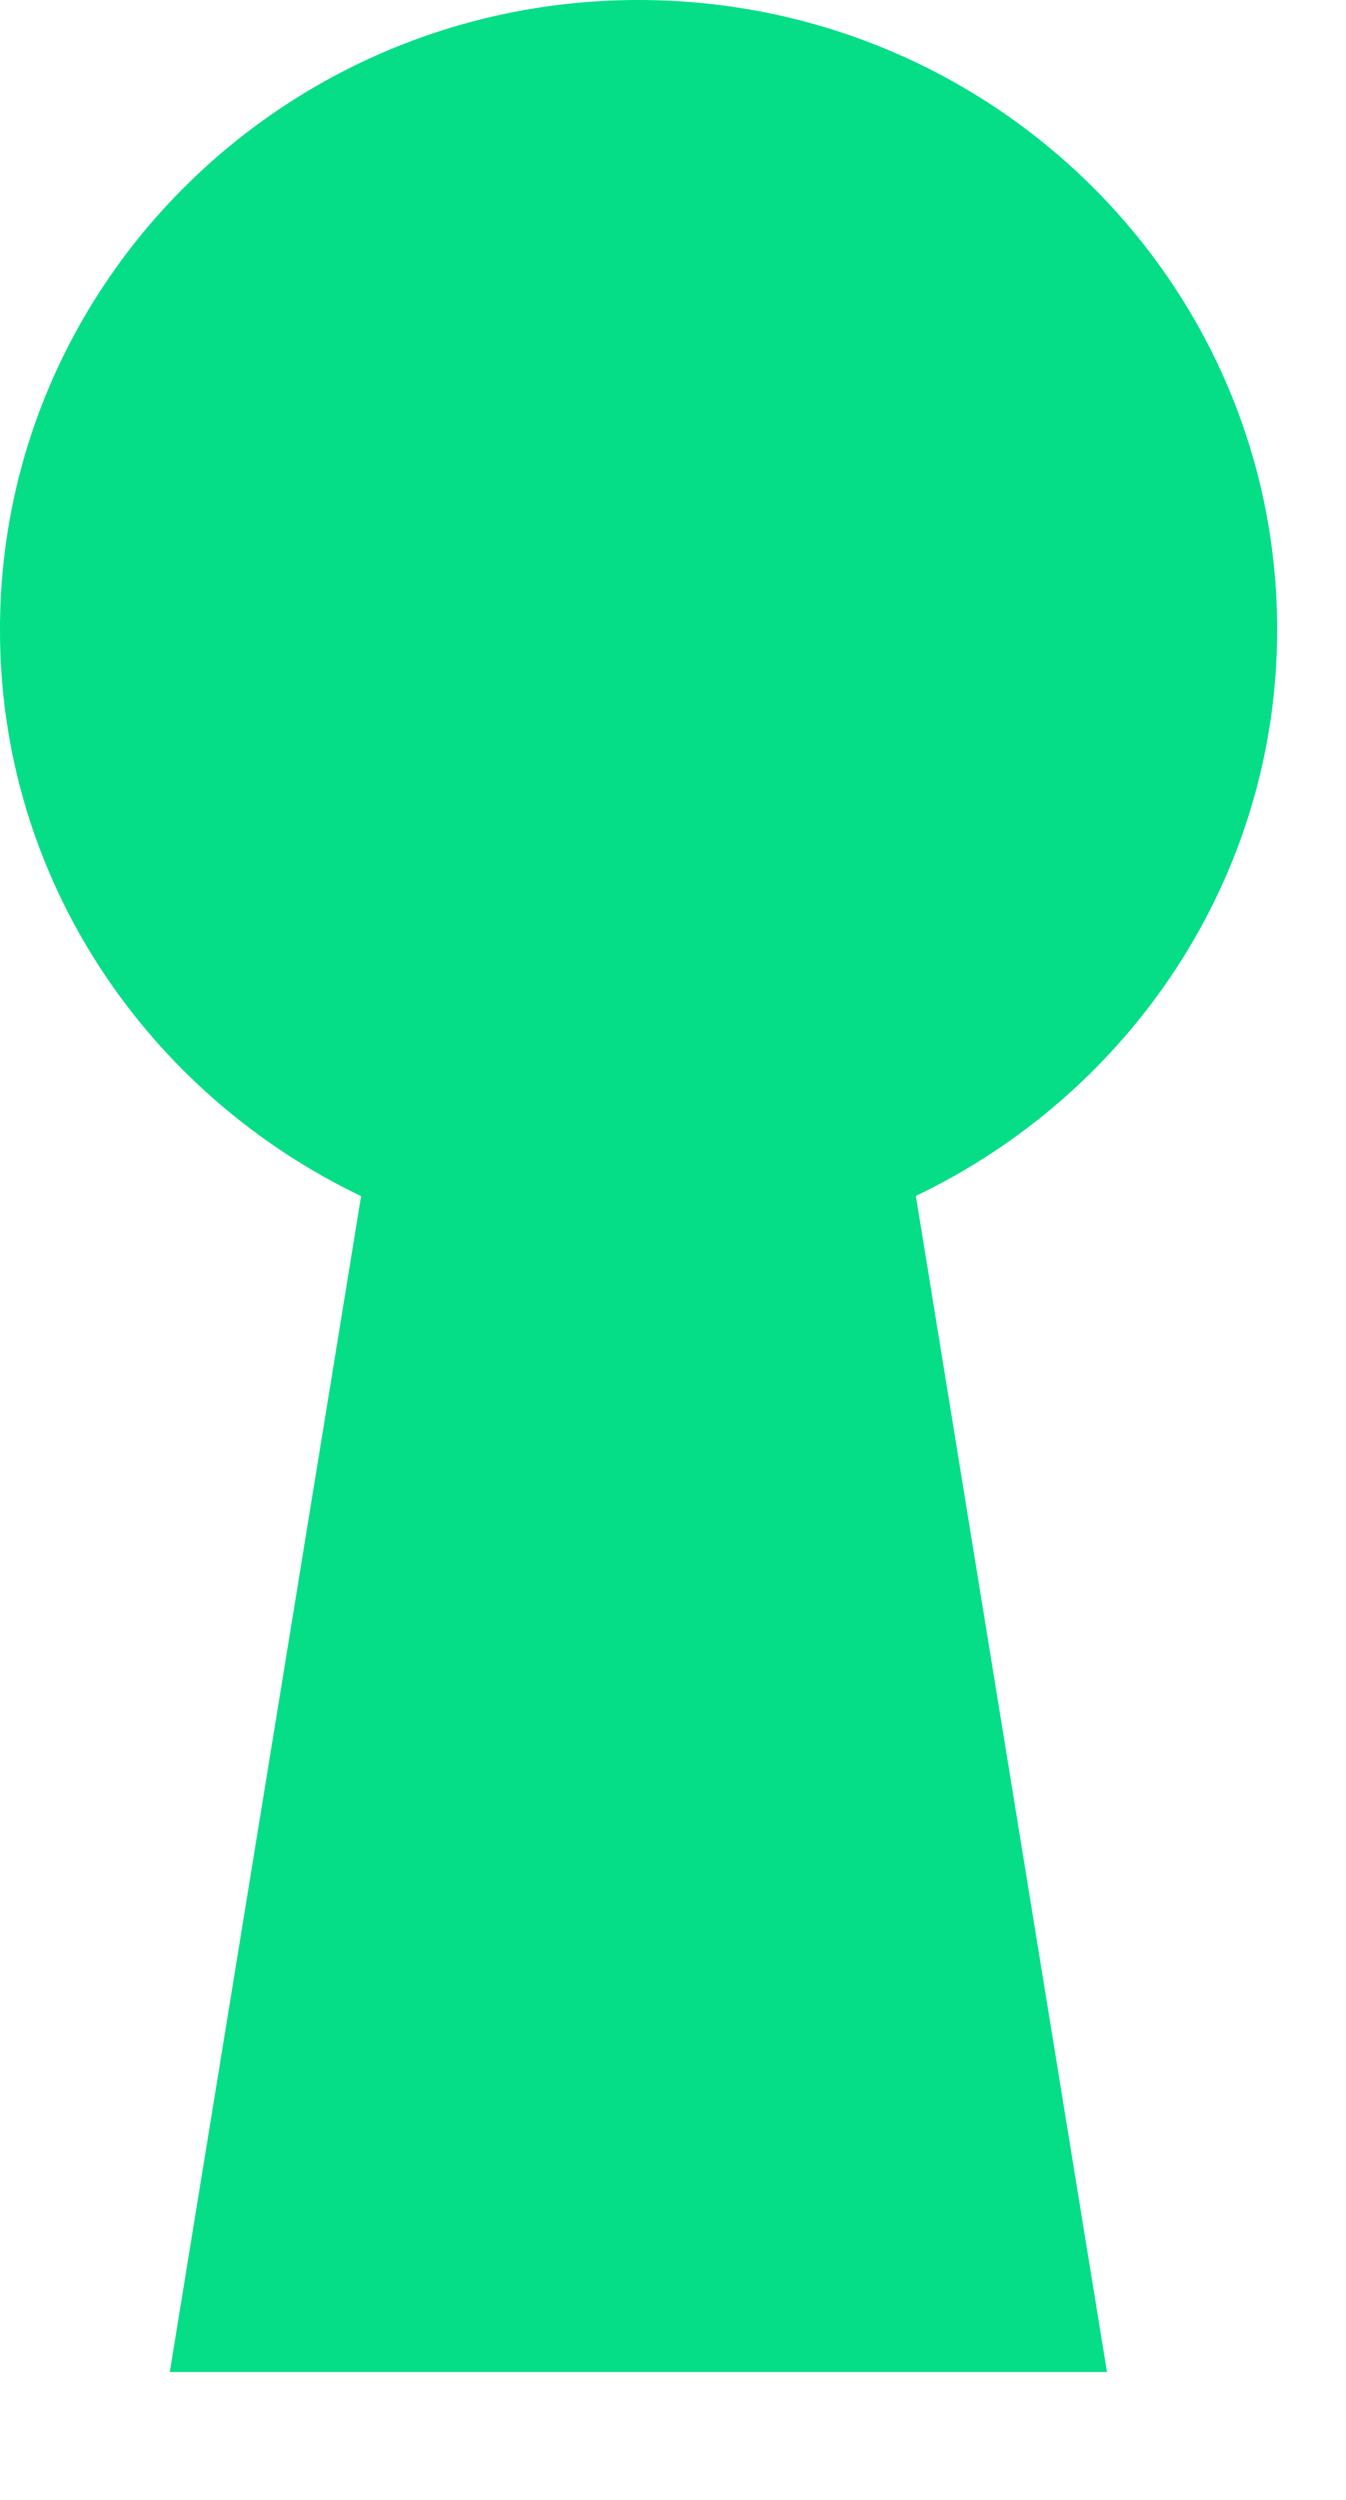 <svg xmlns="http://www.w3.org/2000/svg" width="7" height="13" viewBox="0 0 7 13">
    <path fill="#05de87" fill-rule="evenodd" d="M1.878 6.22l-.995 6.115h4.874l-.994-6.116c1.109-.531 1.879-1.648 1.879-2.946C6.642 1.467 5.155 0 3.32 0 1.488 0 0 1.467 0 3.273-.002 4.572.767 5.688 1.878 6.22"/>
</svg>
